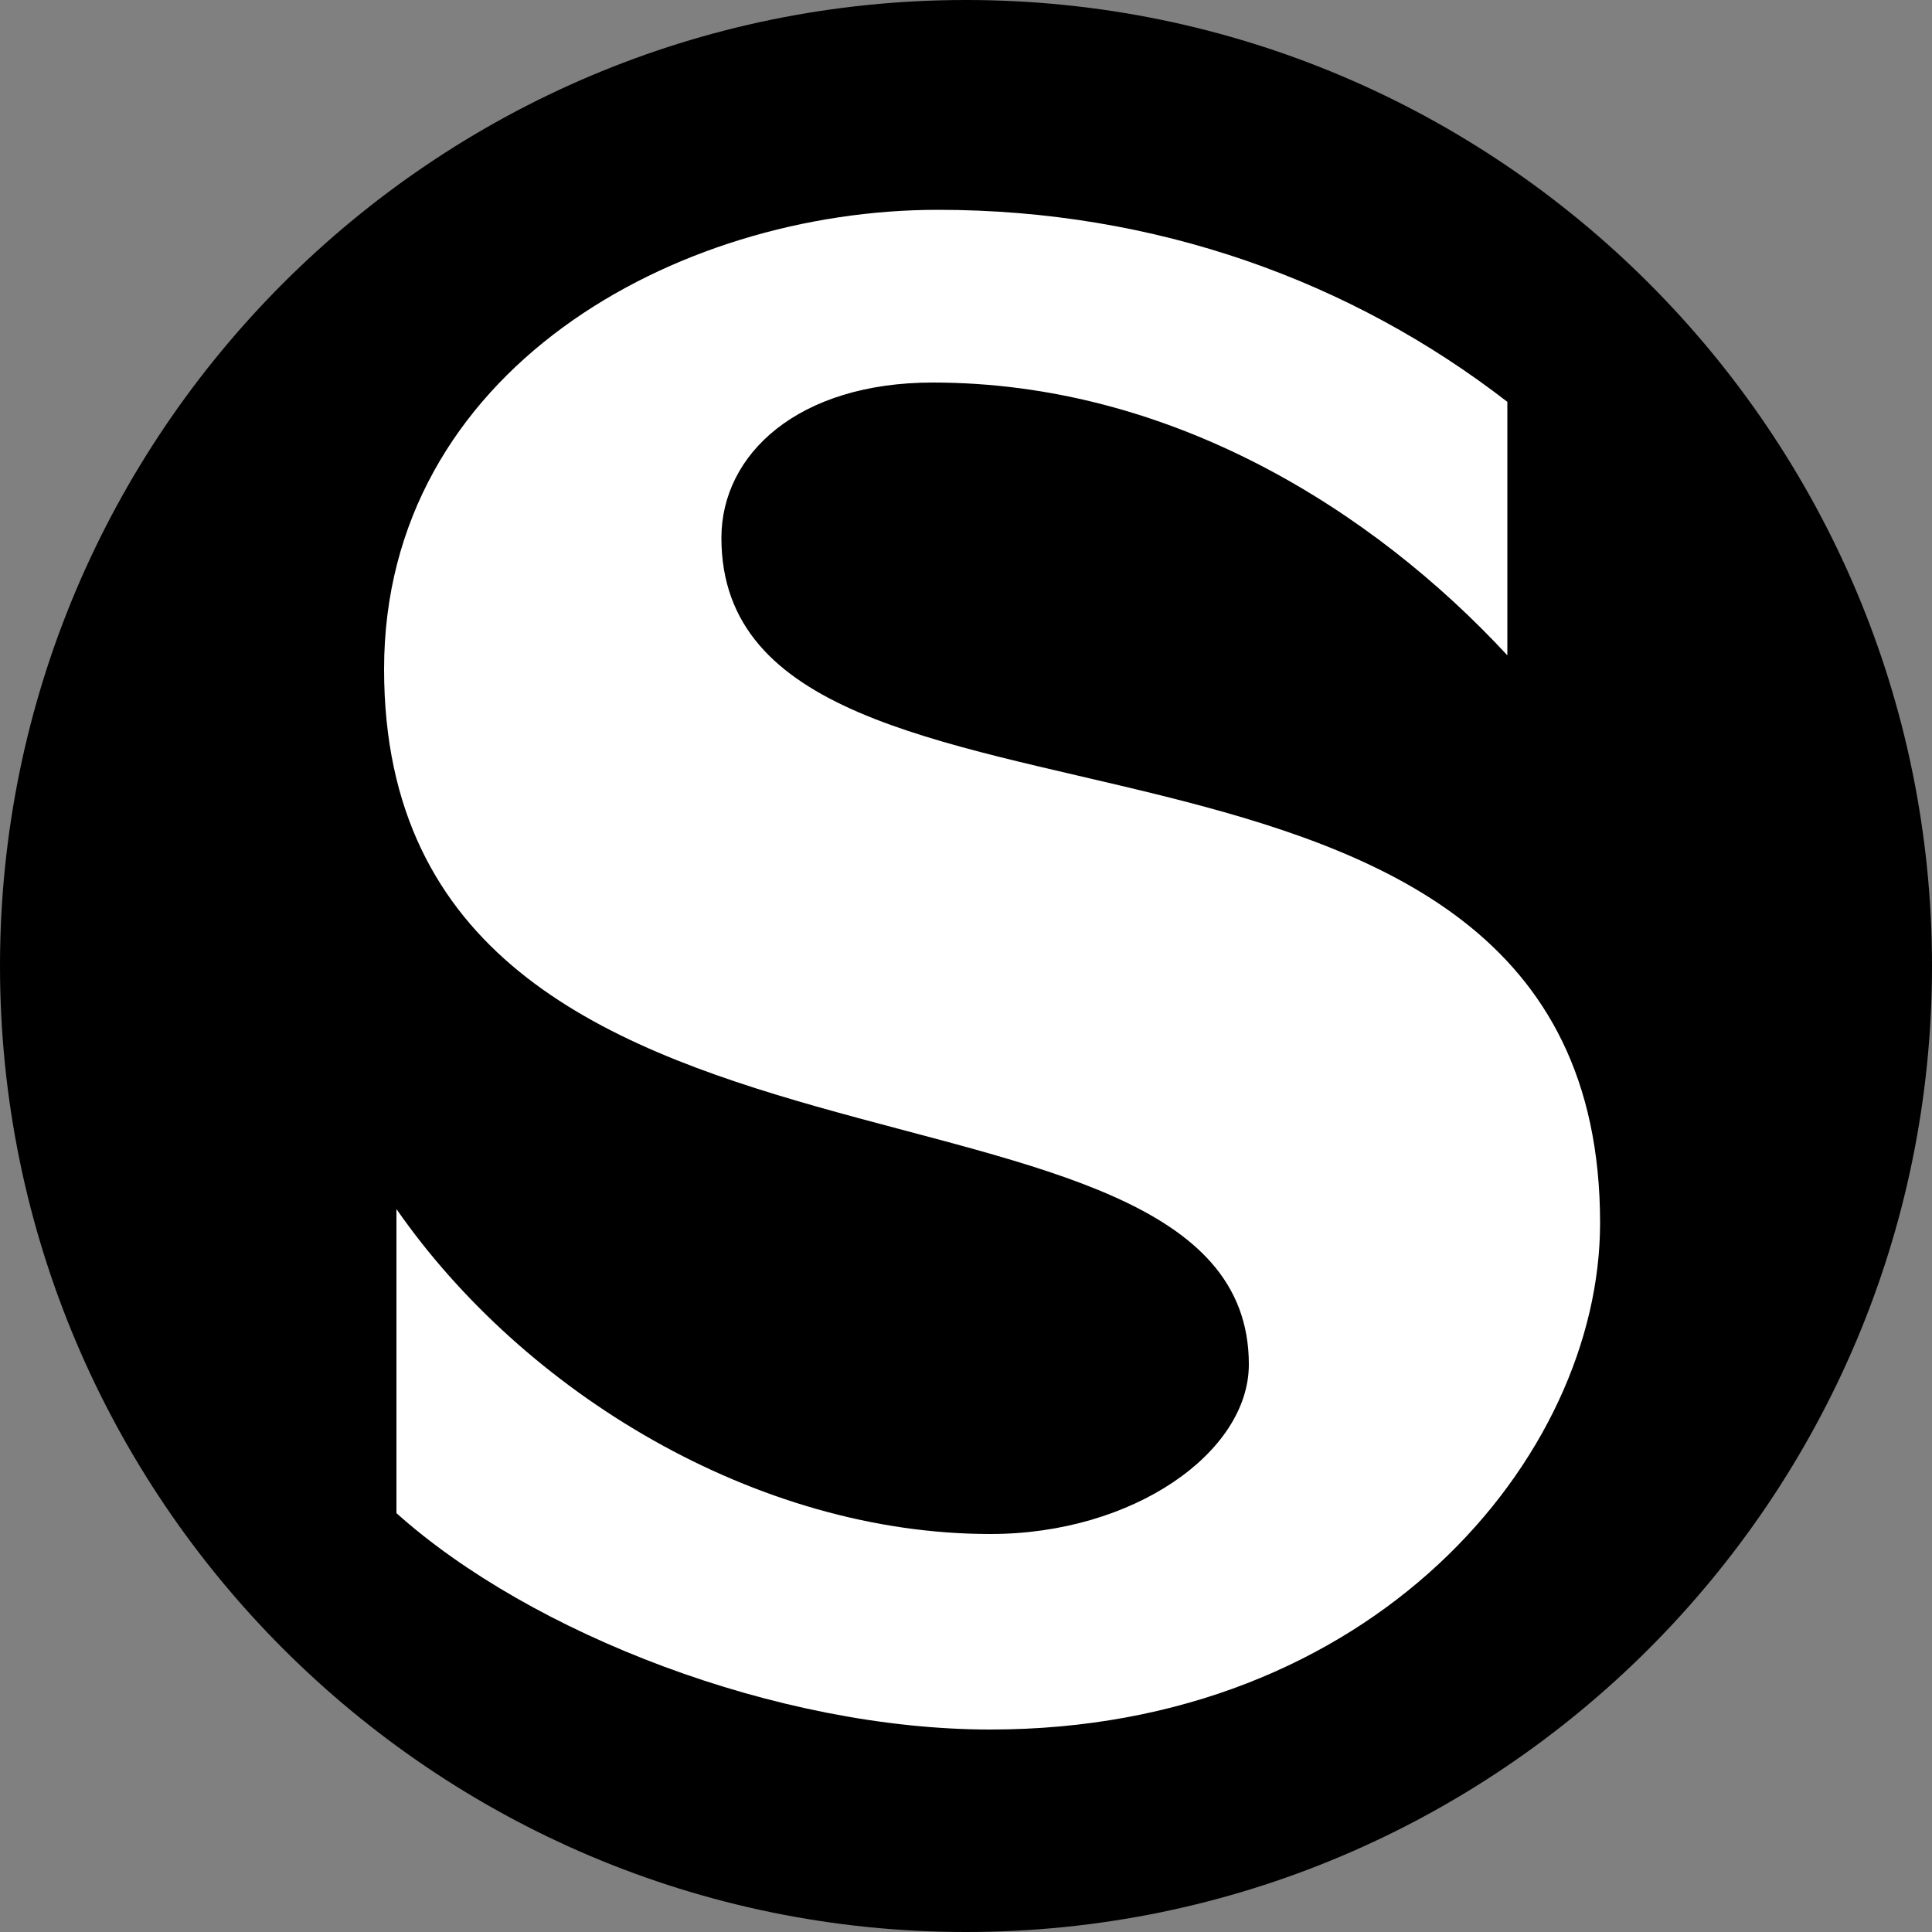 <svg xmlns="http://www.w3.org/2000/svg" viewBox="0 0 500 500"><rect x="0" y="0" width="500" height="500" fill="#808080" stroke="none"/><g fill-rule="evenodd" clip-rule="evenodd"><path fill="#008d4f" d="M500 250C500 112.1 387.9 0 250 0S0 112.1 0 250s112.1 250 250 250 250-112.1 250-250" style="fill:#000"/><path fill="#fff" d="M414.1 316.5c0 60.6-58.8 131.1-157.8 131.1-55.2 0-118.9-24.8-153.7-56v-78.7c33 47.5 93.1 84.1 153.7 84.1 37.1 0 66.9-21.2 66.9-43.9 0-85.4-223.8-32.6-223.8-179.9 0-77.3 75.5-118.9 143.3-118.9 56.5 0 107.1 18.5 147.4 49.7v65.6C355.3 132 302.9 99 241.4 99c-34.8 0-54.7 18.5-54.7 40.2 0 91.4 227.4 27.2 227.4 177.3"/></g></svg>